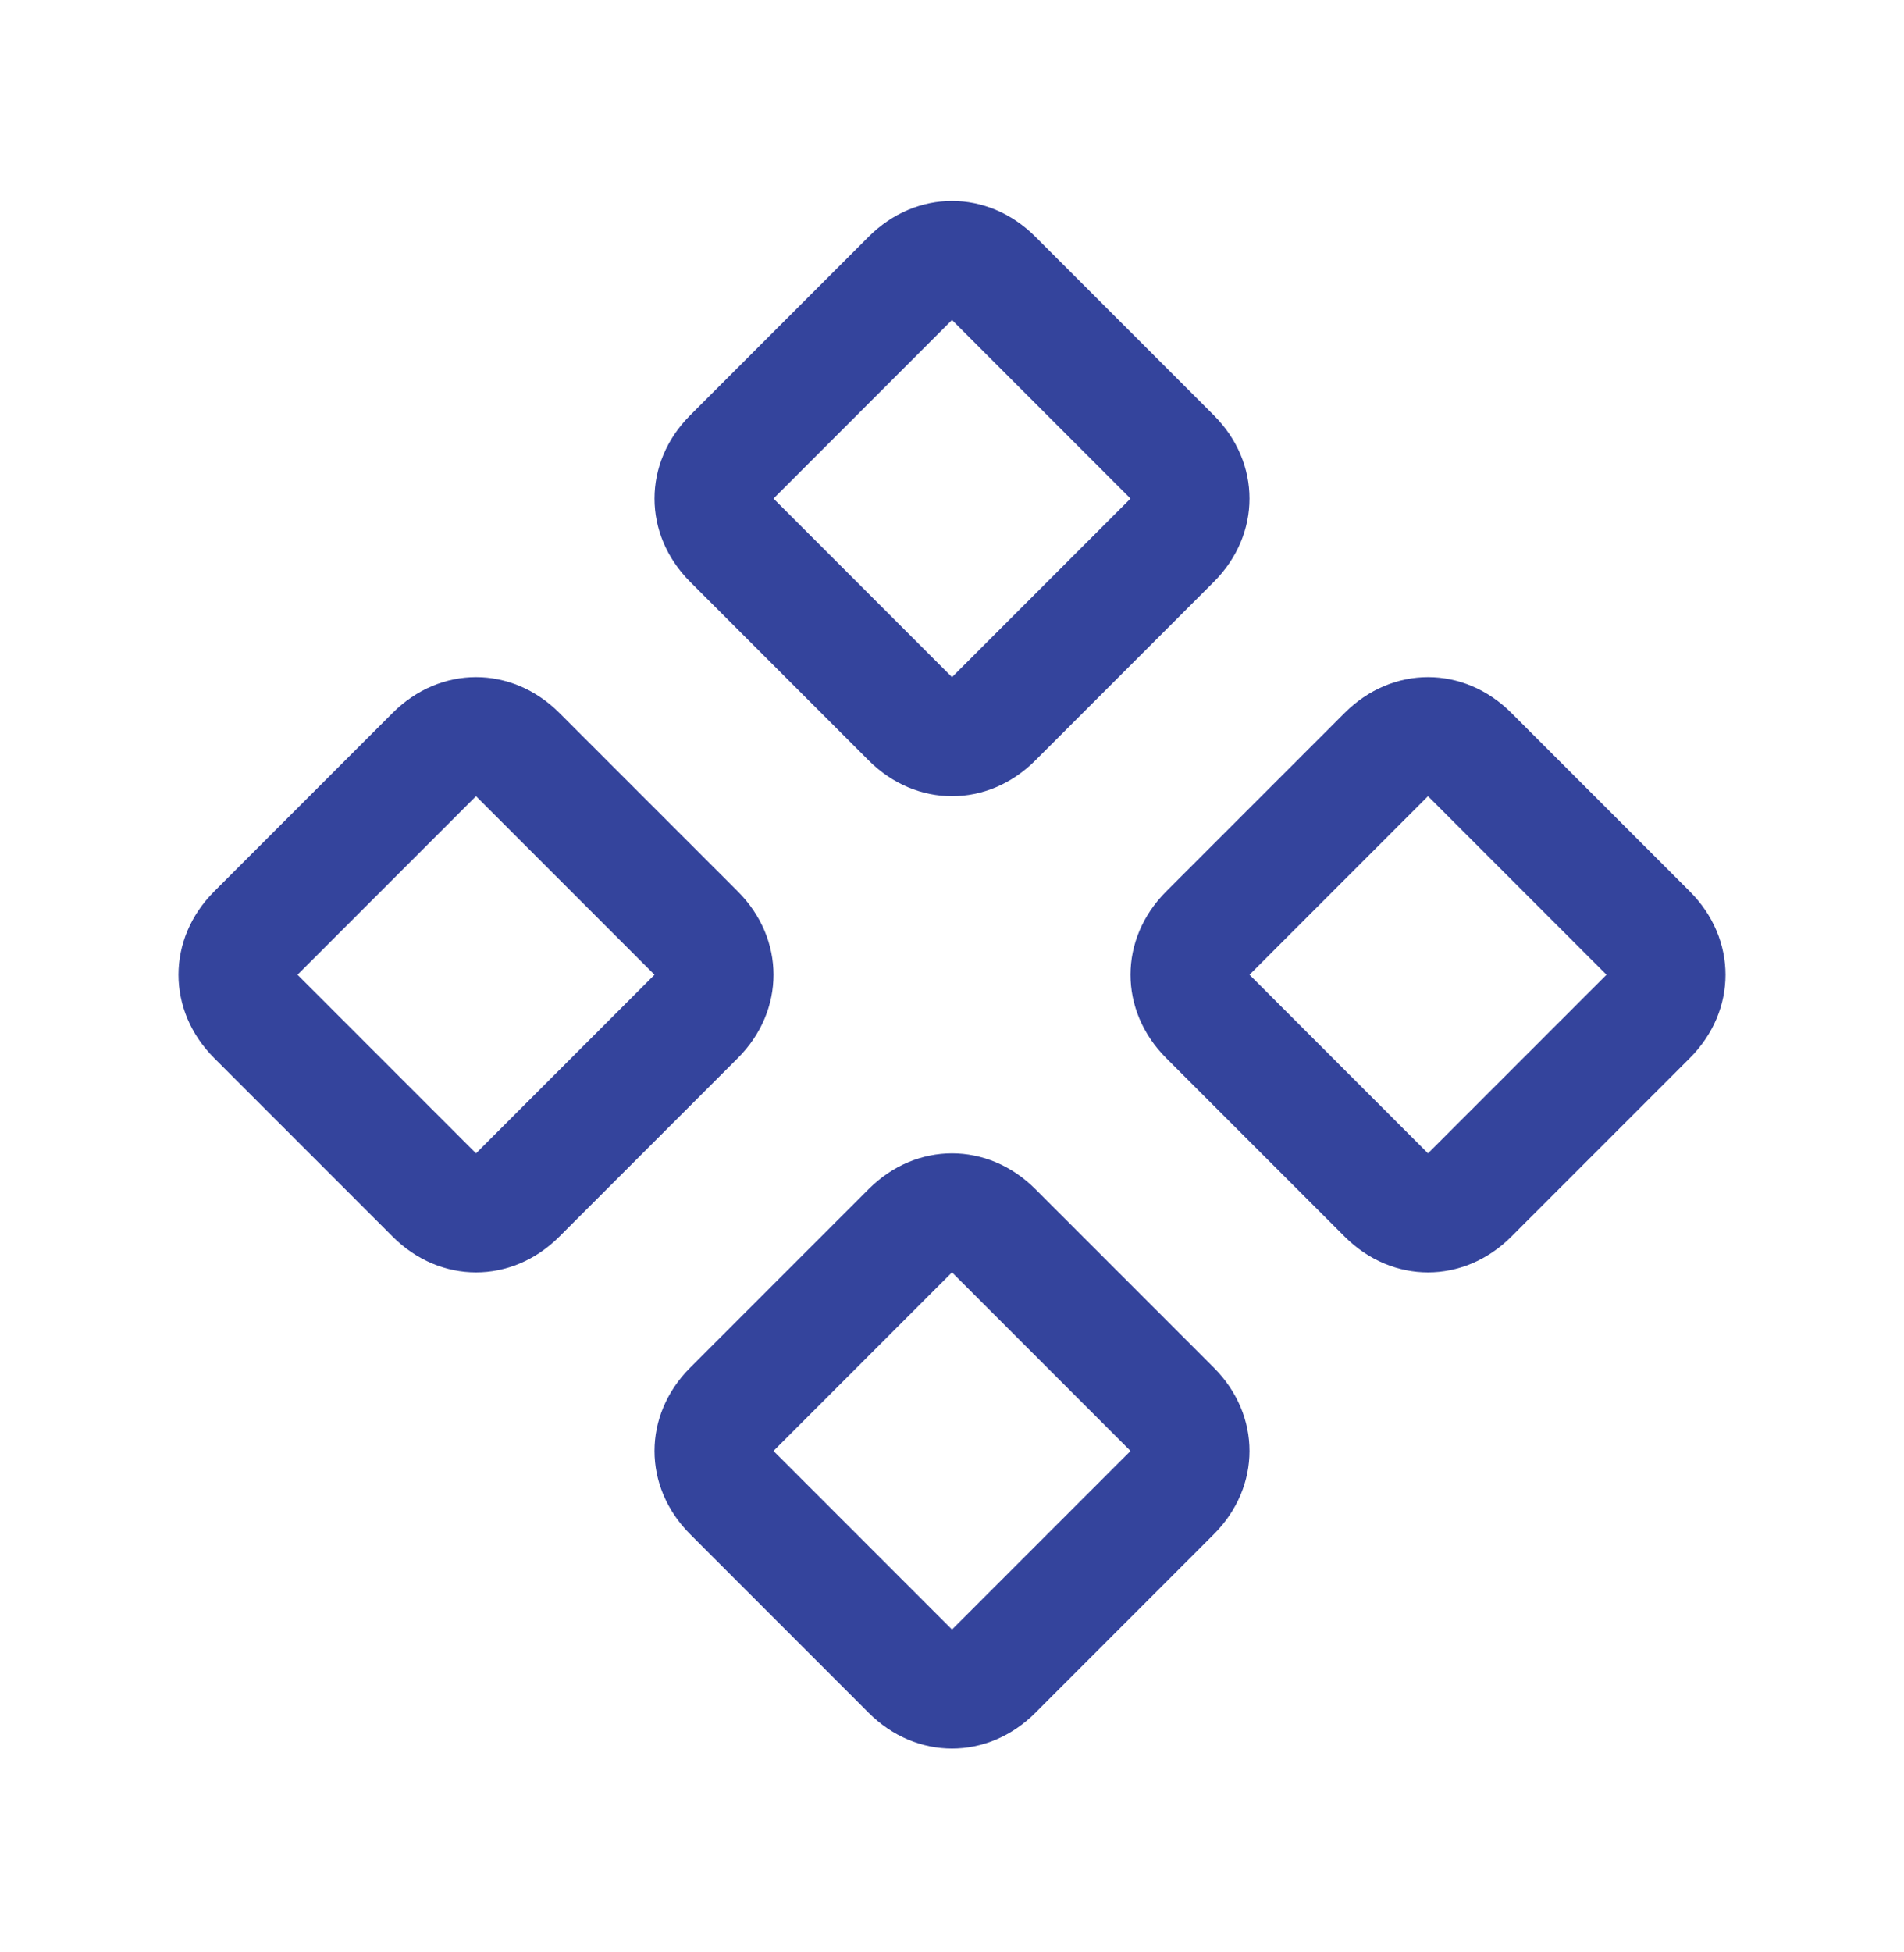 <svg width="40" height="41" viewBox="0 0 40 41" fill="none" xmlns="http://www.w3.org/2000/svg">
<path d="M30 26.72C29.375 26.72 28.75 26.47 28.25 25.97L24.5 22.22C24 21.72 23.75 21.095 23.75 20.47C23.75 19.845 24 19.22 24.5 18.72L28.25 14.97C28.75 14.47 29.375 14.22 30 14.22C30.625 14.22 31.25 14.47 31.75 14.97L35.5 18.72C36 19.22 36.25 19.845 36.25 20.47C36.25 21.095 36 21.72 35.5 22.22L31.75 25.97C31.25 26.47 30.625 26.72 30 26.72ZM30 16.72L26.25 20.47L30 24.22L33.75 20.47L30 16.72ZM20 16.72C19.375 16.72 18.75 16.47 18.25 15.97L14.5 12.22C14 11.72 13.75 11.095 13.75 10.47C13.75 9.845 14 9.22 14.5 8.72L18.25 4.97C18.75 4.47 19.375 4.22 20 4.22C20.625 4.22 21.25 4.47 21.75 4.97L25.5 8.72C26 9.22 26.25 9.845 26.25 10.47C26.25 11.095 26 11.72 25.5 12.22L21.75 15.97C21.25 16.47 20.625 16.72 20 16.72ZM20 6.72L16.25 10.47L20 14.22L23.75 10.47L20 6.72ZM20 36.72C19.375 36.72 18.75 36.47 18.25 35.97L14.5 32.22C14 31.72 13.75 31.095 13.75 30.47C13.75 29.845 14 29.22 14.5 28.72L18.25 24.97C18.75 24.47 19.375 24.22 20 24.22C20.625 24.22 21.25 24.47 21.75 24.97L25.5 28.72C26 29.22 26.25 29.845 26.25 30.47C26.25 31.095 26 31.72 25.5 32.22L21.75 35.97C21.25 36.47 20.625 36.72 20 36.72ZM20 26.72L16.25 30.47L20 34.22L23.75 30.47L20 26.72ZM10 26.72C9.375 26.72 8.75 26.47 8.25 25.97L4.5 22.22C4 21.72 3.75 21.095 3.75 20.47C3.75 19.845 4 19.22 4.5 18.72L8.25 14.97C8.75 14.47 9.375 14.22 10 14.22C10.625 14.22 11.25 14.47 11.75 14.97L15.5 18.72C16 19.22 16.25 19.845 16.25 20.47C16.25 21.095 16 21.72 15.5 22.22L11.75 25.97C11.25 26.47 10.625 26.72 10 26.72ZM10 16.72L6.25 20.47L10 24.22L13.75 20.47L10 16.72Z" fill="#34449C"/>
</svg>
